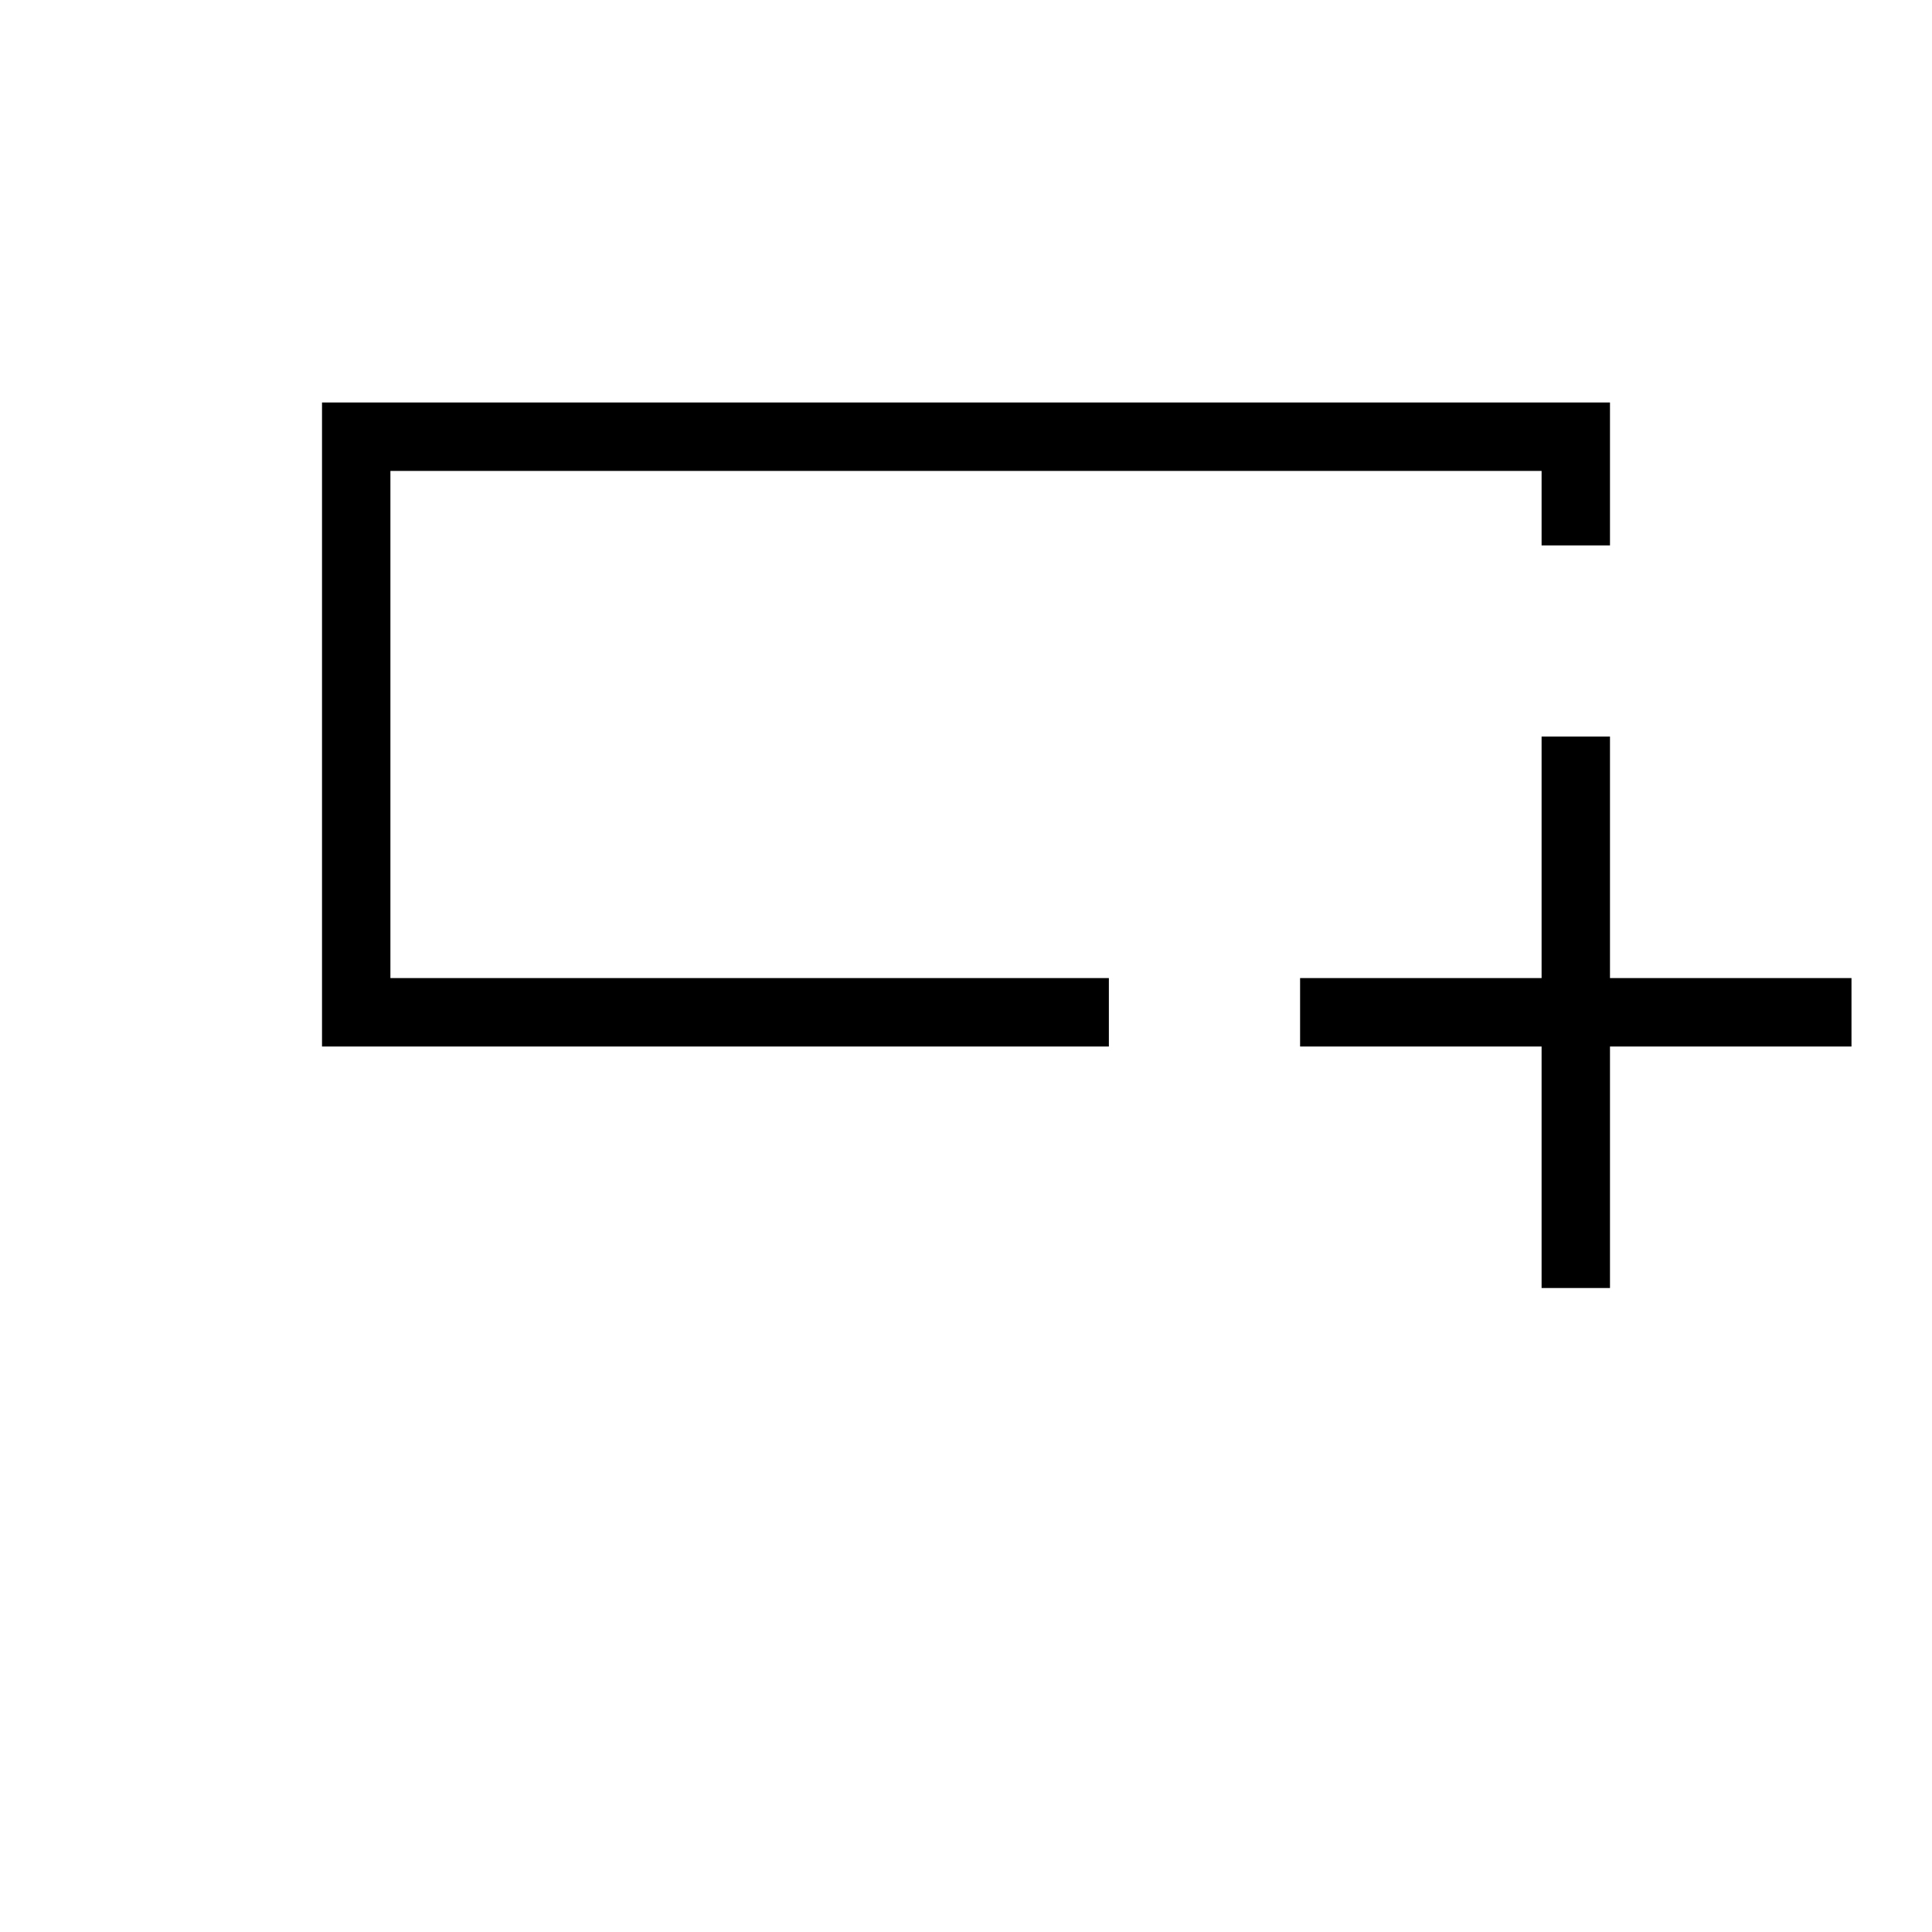 <svg xmlns="http://www.w3.org/2000/svg" height="40" width="40"><path d="M31.917 26.667v-5h-5V20.25h5v-5h1.416v5h5v1.417h-5v5Zm-25.25-5V8.333h26.666v2.959h-1.416V9.75H8.083v10.5h14.875v1.417Zm1.416-5.375V9.75v10.5-3.958Z"/></svg>